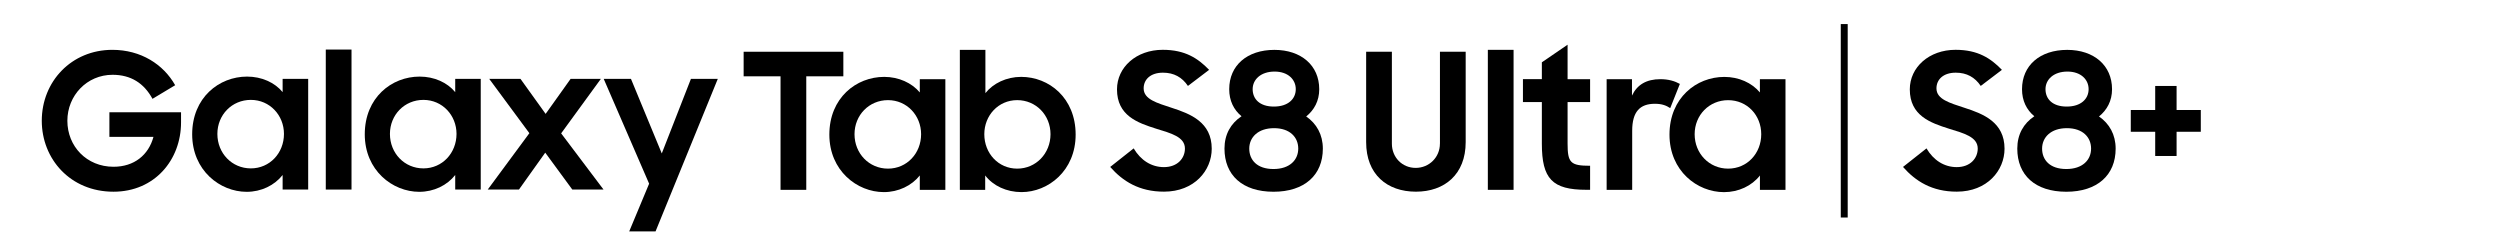 <?xml version="1.0" encoding="utf-8"?>
<!-- Generator: Adobe Illustrator 25.4.1, SVG Export Plug-In . SVG Version: 6.00 Build 0)  -->
<svg version="1.1" xmlns="http://www.w3.org/2000/svg" xmlns:xlink="http://www.w3.org/1999/xlink" x="0px" y="0px"
	 viewBox="0 0 707.3 68.31" style="enable-background:new 0 0 707.3 68.31;" xml:space="preserve">
<style type="text/css">
	.st0{display:none;}
	.st1{display:inline;}
</style>
<g id="logo" class="st0">
	<g class="st1">
		<g>
			<g>
				<path d="M79.97,25.45c-2.28-2.76-6.01-4.44-10.18-4.44c-8.02,0-15.71,6.01-15.71,16.52c0,10.34,7.96,16.46,15.6,16.46
					c4.17,0,7.96-1.84,10.29-4.82v4.17h7.31V21.66h-7.31V25.45z M70.87,47.28c-5.42,0-9.59-4.33-9.59-9.86
					c0-5.47,4.17-9.75,9.59-9.75c5.41,0,9.48,4.39,9.48,9.75C80.35,42.89,76.28,47.28,70.87,47.28z"/>
				<path d="M129.36,25.45c-2.28-2.76-6.01-4.44-10.18-4.44c-8.02,0-15.7,6.01-15.7,16.52c0,10.34,7.96,16.46,15.6,16.46
					c4.17,0,7.96-1.84,10.29-4.82v4.17h7.31V21.66h-7.31V25.45z M120.26,47.28c-5.41,0-9.58-4.33-9.58-9.86
					c0-5.47,4.17-9.75,9.58-9.75c5.42,0,9.48,4.39,9.48,9.75C129.74,42.89,125.67,47.28,120.26,47.28z"/>
				<polygon points="188.5,43 179.67,21.66 171.87,21.66 184.87,51.67 179.18,65.31 186.71,65.31 204.53,21.66 196.84,21.66 				"/>
				<polygon points="171.06,21.66 162.4,21.66 155.25,31.68 148.04,21.66 139.11,21.66 150.59,37.21 138.67,53.35 147.61,53.35 
					155.14,42.78 162.88,53.35 171.82,53.35 159.69,37.26 				"/>
				<rect x="92.32" y="13.27" width="7.36" height="40.08"/>
				<path d="M30.38,38.26H43c-1.41,5.2-5.52,8.56-11.43,8.56c-7.69,0-13.21-5.85-13.21-13.16c0-7.21,5.58-13.16,12.94-13.16
					c5.2,0,8.99,2.38,11.43,6.88l6.5-3.9c-3.36-5.96-9.8-10.13-17.98-10.13c-11.7,0-20.2,9.04-20.2,20.31
					c0,10.94,8.18,20.31,20.53,20.31c11.8,0,19.33-9.15,19.33-19.82v-2.92H30.38V38.26z"/>
			</g>
		</g>
		<g>
			<path d="M214.42,46.87l6.72-5.31c2,3.41,5.09,5.36,8.66,5.36c3.9,0,6.01-2.55,6.01-5.31c0-3.36-4.01-4.39-8.23-5.69
				c-5.31-1.68-11.21-3.74-11.21-11.26c0-6.34,5.52-11.32,13.1-11.32c6.39,0,10.07,2.44,13.27,5.74l-6.06,4.6
				c-1.68-2.49-4.01-3.79-7.15-3.79c-3.57,0-5.52,1.95-5.52,4.49c0,3.14,3.79,4.17,8.07,5.58c5.36,1.73,11.43,4.12,11.43,11.7
				c0,6.23-4.98,12.29-13.65,12.29C222.7,53.97,217.99,50.93,214.42,46.87z"/>
			<path d="M246.69,46.49c0-6.77,5.47-10.83,10.4-14.13c3.9-2.71,7.47-4.93,7.47-7.96c0-2.6-1.9-4.71-5.42-4.71
				c-3.41,0-5.58,2.33-6.93,5.63l-6.34-3.2c2.44-5.36,6.93-8.77,13.32-8.77c8.01,0,12.83,4.87,12.83,11.1
				c0,6.28-5.14,9.75-9.86,12.94c-4.12,2.76-8.07,5.25-8.12,8.99h17.82v7.04h-25.18V46.49z"/>
			<path d="M275.71,46.49c0-6.77,5.47-10.83,10.4-14.13c3.9-2.71,7.47-4.93,7.47-7.96c0-2.6-1.9-4.71-5.42-4.71
				c-3.41,0-5.58,2.33-6.93,5.63l-6.34-3.2c2.44-5.36,6.93-8.77,13.32-8.77c8.01,0,12.83,4.87,12.83,11.1
				c0,6.28-5.14,9.75-9.86,12.94c-4.12,2.76-8.07,5.25-8.12,8.99h17.82v7.04h-25.18V46.49z"/>
		</g>
		<g>
			<rect x="316.9" y="5.97" width="1.98" height="55.37"/>
		</g>
		<g>
			<rect x="460.91" y="5.97" width="1.98" height="55.37"/>
		</g>
		<g>
			<path d="M334.72,46.87l6.72-5.31c2,3.41,5.09,5.36,8.66,5.36c3.9,0,6.01-2.55,6.01-5.31c0-3.36-4.01-4.39-8.23-5.69
				c-5.31-1.68-11.21-3.74-11.21-11.26c0-6.34,5.52-11.32,13.1-11.32c6.39,0,10.07,2.44,13.27,5.74l-6.06,4.6
				c-1.68-2.49-4.01-3.79-7.15-3.79c-3.57,0-5.52,1.95-5.52,4.49c0,3.14,3.79,4.17,8.07,5.58c5.36,1.73,11.43,4.12,11.43,11.7
				c0,6.23-4.98,12.29-13.65,12.29C343,53.97,338.29,50.93,334.72,46.87z"/>
			<path d="M366.99,46.49c0-6.77,5.47-10.83,10.4-14.13c3.9-2.71,7.47-4.93,7.47-7.96c0-2.6-1.9-4.71-5.42-4.71
				c-3.41,0-5.58,2.33-6.93,5.63l-6.34-3.2c2.44-5.36,6.93-8.77,13.32-8.77c8.01,0,12.83,4.87,12.83,11.1
				c0,6.28-5.14,9.75-9.86,12.94c-4.12,2.76-8.07,5.25-8.12,8.99h17.82v7.04h-25.18V46.49z"/>
			<path d="M396.01,46.49c0-6.77,5.47-10.83,10.4-14.13c3.9-2.71,7.47-4.93,7.47-7.96c0-2.6-1.9-4.71-5.42-4.71
				c-3.41,0-5.58,2.33-6.93,5.63l-6.34-3.2c2.44-5.36,6.93-8.77,13.32-8.77c8.01,0,12.83,4.87,12.83,11.1
				c0,6.28-5.14,9.75-9.86,12.94c-4.12,2.76-8.07,5.25-8.12,8.99h17.82v7.04h-25.18V46.49z"/>
			<path d="M425.04,30.57h6.99V23.7h6.12v6.88h6.93v6.23h-6.93v6.93h-6.12V36.8h-6.99V30.57z"/>
		</g>
		<g>
			<path d="M478.73,46.87l6.72-5.31c2,3.41,5.09,5.36,8.66,5.36c3.9,0,6.01-2.55,6.01-5.31c0-3.36-4.01-4.39-8.23-5.69
				c-5.31-1.68-11.21-3.74-11.21-11.26c0-6.34,5.52-11.32,13.1-11.32c6.39,0,10.07,2.44,13.27,5.74l-6.06,4.6
				c-1.68-2.49-4.01-3.79-7.15-3.79c-3.57,0-5.52,1.95-5.52,4.49c0,3.14,3.79,4.17,8.07,5.58c5.36,1.73,11.43,4.12,11.43,11.7
				c0,6.23-4.98,12.29-13.65,12.29C487.02,53.97,482.31,50.93,478.73,46.87z"/>
			<path d="M511,46.49c0-6.77,5.47-10.83,10.4-14.13c3.9-2.71,7.47-4.93,7.47-7.96c0-2.6-1.9-4.71-5.42-4.71
				c-3.41,0-5.58,2.33-6.93,5.63l-6.34-3.2c2.44-5.36,6.93-8.77,13.32-8.77c8.01,0,12.83,4.87,12.83,11.1
				c0,6.28-5.14,9.75-9.86,12.94c-4.12,2.76-8.07,5.25-8.12,8.99h17.82v7.04H511V46.49z"/>
			<path d="M540.03,46.49c0-6.77,5.47-10.83,10.4-14.13c3.9-2.71,7.47-4.93,7.47-7.96c0-2.6-1.9-4.71-5.42-4.71
				c-3.41,0-5.58,2.33-6.93,5.63l-6.34-3.2c2.44-5.36,6.93-8.77,13.32-8.77c8.01,0,12.83,4.87,12.83,11.1
				c0,6.28-5.14,9.75-9.86,12.94c-4.12,2.76-8.07,5.25-8.12,8.99h17.82v7.04h-25.18V46.49z"/>
		</g>
		<g>
			<g>
				<path d="M598.88,40.21c0,3.9-3.09,6.93-6.93,6.93c-3.9,0-6.82-3.03-6.82-6.93V13.89h-7.36v25.89c0,9.26,6.01,14.19,14.24,14.19
					c8.18,0,14.24-4.93,14.24-14.19V13.89h-7.37V40.21z"/>
				<rect x="612.6" y="13.35" width="7.36" height="40.07"/>
				<path d="M635.43,11.89l-7.37,5.04v4.82h-5.41v6.55h5.41v11.91c0,10.07,2.98,13.21,12.78,13.21h1.03v-6.88
					c-5.63,0-6.44-0.87-6.44-6.39V28.3h6.44v-6.55h-6.44V11.89z"/>
				<path d="M653.86,26.46v-4.71h-7.26v31.68h7.31v-16.9c0-5.47,2.22-7.74,6.5-7.74c2.11,0,3.3,0.54,4.39,1.25l2.76-6.93
					c-1.46-0.81-3.25-1.35-5.58-1.35C658.03,21.74,655.32,23.32,653.86,26.46z"/>
				<path d="M690.48,21.74v3.79c-2.33-2.76-6.01-4.44-10.18-4.44c-8.01,0-15.7,6.01-15.7,16.52c0,10.4,7.96,16.46,15.6,16.46
					c4.17,0,7.96-1.79,10.29-4.76v4.12h7.31V21.74H690.48z M681.38,47.36c-5.42,0-9.59-4.33-9.59-9.86c0-5.47,4.17-9.75,9.59-9.75
					c5.47,0,9.48,4.33,9.48,9.75C690.86,42.97,686.85,47.36,681.38,47.36z"/>
			</g>
		</g>
	</g>
</g>
<g id="圖層_2">
	<g>
		<g>
			<g>
				<polygon points="238.6,14.64 210.39,14.64 210.39,21.59 220.83,21.59 220.83,53.71 228.11,53.71 228.11,21.59 238.6,21.59 				
					"/>
				<path d="M260.22,26.14c-2.25-2.68-5.94-4.39-10.06-4.39c-7.92,0-15.52,5.94-15.52,16.33c0,10.22,7.87,16.27,15.42,16.27
					c4.12,0,7.87-1.82,10.17-4.71v4.07h7.23V22.4h-7.23V26.14z M251.23,47.71c-5.35,0-9.47-4.28-9.47-9.74
					c0-5.41,4.12-9.64,9.47-9.64c5.35,0,9.37,4.34,9.37,9.64C260.6,43.38,256.58,47.71,251.23,47.71"/>
				<path d="M288.91,21.75c-4.17,0-7.92,1.82-10.12,4.6V14.1h-7.23v39.61h7.17v-4.07c2.25,2.94,6.05,4.71,10.28,4.71
					c7.55,0,15.31-6.05,15.31-16.27C304.32,27.7,296.78,21.75,288.91,21.75 M287.79,47.71c-5.35,0-9.31-4.34-9.31-9.74
					c0-5.3,3.96-9.64,9.31-9.64c5.3,0,9.42,4.23,9.42,9.64C297.21,43.43,293.08,47.71,287.79,47.71"/>
			</g>
			<g>
				<path d="M79.96,26.06c-2.25-2.73-5.94-4.39-10.06-4.39c-7.92,0-15.53,5.94-15.53,16.33c0,10.22,7.87,16.27,15.42,16.27
					c4.12,0,7.87-1.82,10.17-4.76v4.12h7.23V22.31h-7.23V26.06z M70.97,47.64c-5.35,0-9.47-4.28-9.47-9.75
					c0-5.4,4.12-9.63,9.47-9.63c5.35,0,9.37,4.34,9.37,9.63C80.34,43.3,76.32,47.64,70.97,47.64"/>
				<path d="M128.78,26.06c-2.25-2.73-5.94-4.39-10.06-4.39c-7.92,0-15.52,5.94-15.52,16.33c0,10.22,7.87,16.27,15.42,16.27
					c4.12,0,7.87-1.82,10.17-4.76v4.12h7.22V22.31h-7.22V26.06z M119.79,47.64c-5.35,0-9.47-4.28-9.47-9.75
					c0-5.4,4.12-9.63,9.47-9.63c5.35,0,9.37,4.34,9.37,9.63C129.15,43.3,125.14,47.64,119.79,47.64"/>
				<polygon points="187.23,43.41 178.51,22.31 170.8,22.31 183.65,51.97 178.02,65.46 185.47,65.46 203.08,22.31 195.48,22.31 				
					"/>
				<polygon points="170,22.31 161.44,22.31 154.37,32.22 147.25,22.31 138.41,22.31 149.77,37.68 137.99,53.63 146.82,53.63 
					154.26,43.19 161.92,53.63 170.75,53.63 158.76,37.73 				"/>
				<rect x="92.17" y="14.02" width="7.28" height="39.61"/>
				<path d="M30.95,38.72h12.47c-1.39,5.14-5.46,8.46-11.3,8.46c-7.6,0-13.06-5.78-13.06-13.01c0-7.12,5.51-13.01,12.79-13.01
					c5.14,0,8.88,2.35,11.29,6.8l6.42-3.85c-3.32-5.89-9.69-10.01-17.77-10.01c-11.56,0-19.97,8.94-19.97,20.07
					c0,10.81,8.08,20.07,20.29,20.07c11.67,0,19.11-9.04,19.11-19.59v-2.89H30.95V38.72z"/>
			</g>
		</g>
		<g>
			<path d="M314.1,47.23l6.64-5.25c1.98,3.37,5.03,5.3,8.56,5.3c3.85,0,5.94-2.52,5.94-5.25c0-3.32-3.96-4.33-8.14-5.62
				c-5.25-1.66-11.08-3.69-11.08-11.13c0-6.26,5.46-11.19,12.95-11.19c6.32,0,9.96,2.41,13.11,5.67l-5.99,4.55
				c-1.66-2.46-3.96-3.75-7.07-3.75c-3.53,0-5.46,1.93-5.46,4.44c0,3.1,3.75,4.12,7.97,5.51c5.3,1.71,11.29,4.07,11.29,11.56
				c0,6.16-4.92,12.15-13.49,12.15C322.29,54.24,317.63,51.25,314.1,47.23z"/>
			<path d="M346.43,42.04c0-4.01,1.77-7.12,4.82-9.15c-2.19-1.82-3.48-4.39-3.48-7.65c0-6.74,5.08-11.13,12.79-11.13
				c7.55,0,12.68,4.39,12.68,11.13c0,3.32-1.44,5.89-3.69,7.71c2.94,2.03,4.71,5.14,4.71,9.1c0,7.49-5.19,12.2-13.97,12.2
				C351.46,54.24,346.43,49.53,346.43,42.04z M367.3,42.04c0-3.21-2.36-5.78-6.85-5.78c-4.55,0-7.01,2.62-7.01,5.78
				c0,3.21,2.19,5.78,6.85,5.78C364.89,47.82,367.3,45.25,367.3,42.04z M366.6,25.23c0-2.73-2.19-4.98-5.99-4.98
				c-3.91,0-6.21,2.25-6.21,4.98c0,2.78,1.98,4.92,5.99,4.92C364.46,30.16,366.6,27.96,366.6,25.23z"/>
		</g>
		<g>
			<path d="M407.38,40.65c0,3.85-3.05,6.85-6.85,6.85c-3.85,0-6.74-3-6.74-6.85V14.63h-7.28v25.58c0,9.15,5.94,14.02,14.08,14.02
				c8.08,0,14.08-4.87,14.08-14.02V14.63h-7.28V40.65z"/>
			<rect x="420.94" y="14.1" width="7.28" height="39.61"/>
			<path d="M443.5,12.65l-7.28,4.98v4.76h-5.35v6.48h5.35v11.77c0,9.96,2.94,13.06,12.63,13.06h1.02v-6.8
				c-5.57,0-6.37-0.86-6.37-6.32V28.87h6.37V22.4h-6.37V12.65z"/>
			<path d="M461.72,27.05V22.4h-7.17v31.31h7.23v-16.7c0-5.41,2.19-7.65,6.42-7.65c2.09,0,3.27,0.53,4.34,1.23l2.73-6.85
				c-1.44-0.8-3.21-1.34-5.51-1.34C465.84,22.4,463.17,23.95,461.72,27.05z"/>
			<path d="M497.91,22.4v3.75c-2.3-2.73-5.94-4.39-10.06-4.39c-7.92,0-15.52,5.94-15.52,16.33c0,10.28,7.87,16.27,15.42,16.27
				c4.12,0,7.87-1.77,10.17-4.71v4.07h7.23V22.4H497.91z M488.92,47.71c-5.35,0-9.47-4.28-9.47-9.74c0-5.41,4.12-9.63,9.47-9.63
				c5.41,0,9.37,4.28,9.37,9.63C498.29,43.38,494.33,47.71,488.92,47.71z"/>
		</g>
	</g>
	<g>
		<g>
			<rect x="520.79" y="6.81" width="1.96" height="54.73"/>
		</g>
		<g>
			<path d="M538.4,47.23l6.64-5.25c1.98,3.37,5.03,5.3,8.56,5.3c3.85,0,5.94-2.52,5.94-5.25c0-3.32-3.96-4.33-8.14-5.62
				c-5.24-1.66-11.08-3.69-11.08-11.13c0-6.26,5.46-11.19,12.95-11.19c6.32,0,9.96,2.41,13.11,5.67l-5.99,4.55
				c-1.66-2.46-3.96-3.75-7.07-3.75c-3.53,0-5.46,1.93-5.46,4.44c0,3.1,3.75,4.12,7.97,5.51c5.3,1.71,11.29,4.07,11.29,11.56
				c0,6.16-4.92,12.15-13.49,12.15C546.59,54.24,541.94,51.25,538.4,47.23z"/>
			<path d="M570.73,42.04c0-4.01,1.77-7.12,4.82-9.15c-2.19-1.82-3.48-4.39-3.48-7.65c0-6.74,5.08-11.13,12.79-11.13
				c7.55,0,12.68,4.39,12.68,11.13c0,3.32-1.44,5.89-3.69,7.71c2.94,2.03,4.71,5.14,4.71,9.1c0,7.49-5.19,12.2-13.97,12.2
				C575.76,54.24,570.73,49.53,570.73,42.04z M591.61,42.04c0-3.21-2.36-5.78-6.85-5.78c-4.55,0-7.01,2.62-7.01,5.78
				c0,3.21,2.19,5.78,6.85,5.78C589.2,47.82,591.61,45.25,591.61,42.04z M590.91,25.23c0-2.73-2.19-4.98-5.99-4.98
				c-3.91,0-6.21,2.25-6.21,4.98c0,2.78,1.98,4.92,5.99,4.92C588.77,30.16,590.91,27.96,590.91,25.23z"/>
			<path d="M602.84,31.12h6.91v-6.8h6.05v6.8h6.85v6.16h-6.85v6.85h-6.05v-6.85h-6.91V31.12z"/>
		</g>
	</g>
</g>
</svg>
